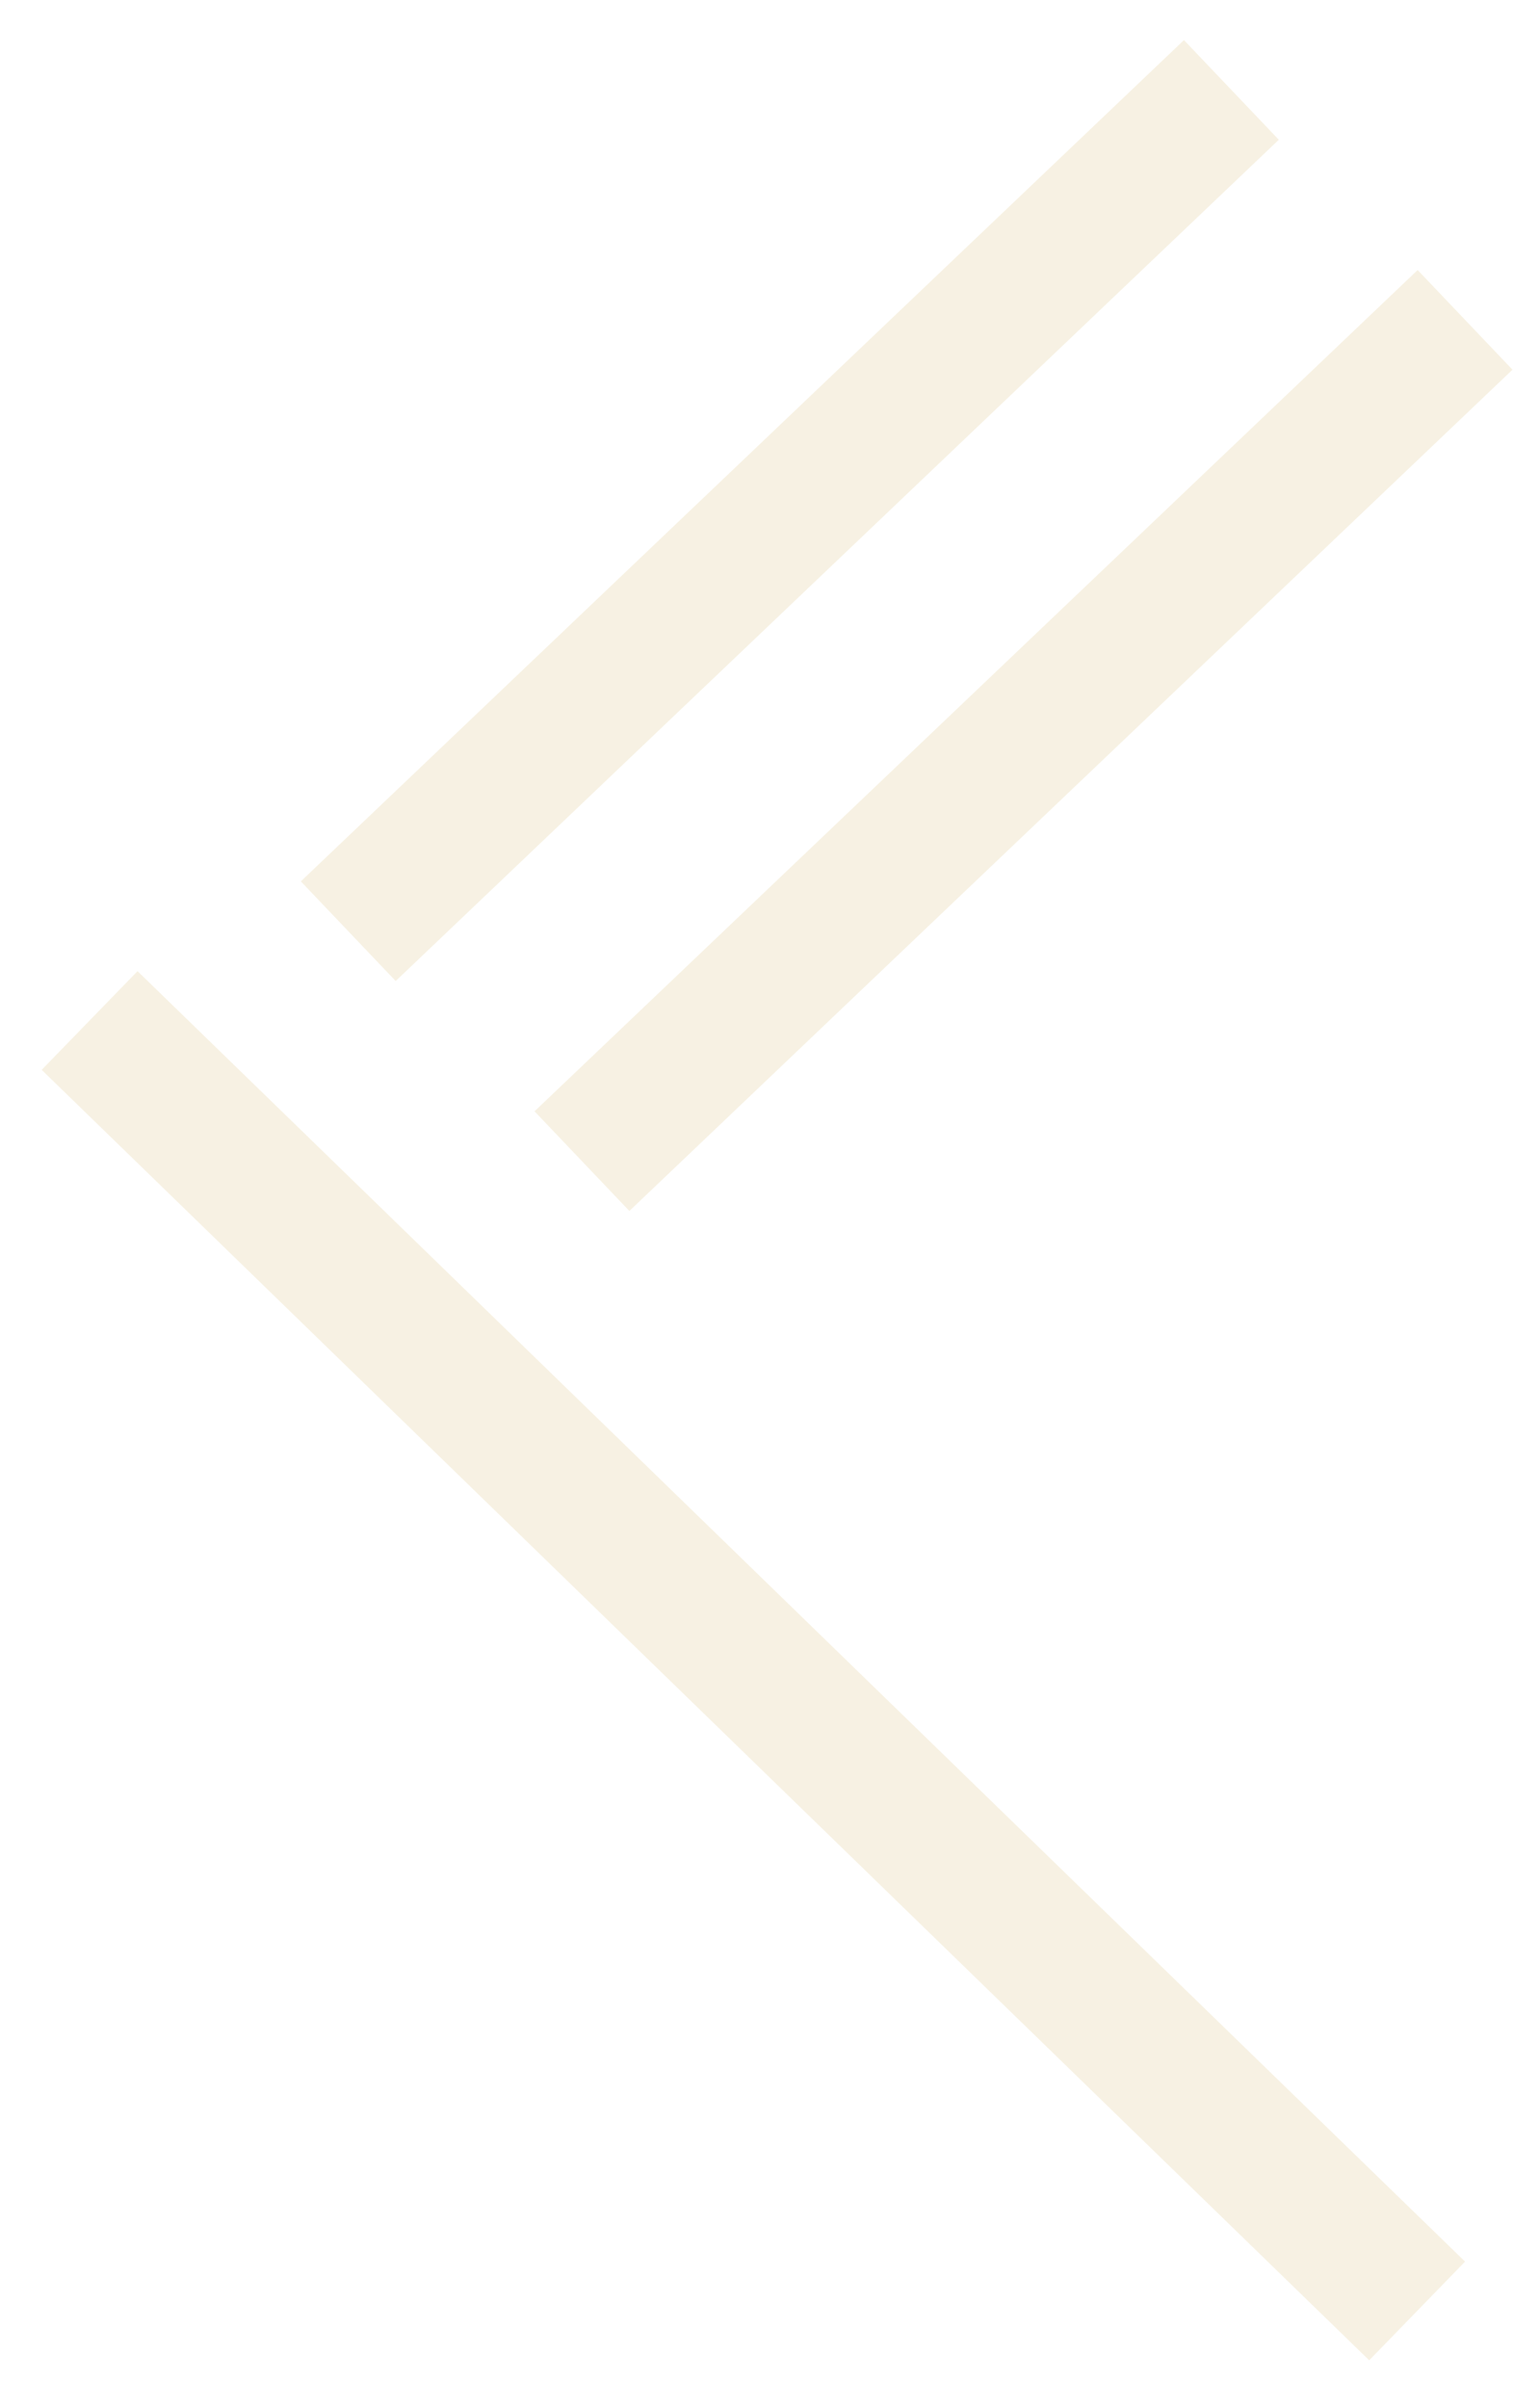 <svg width="22" height="35" viewBox="0 0 22 35" fill="none" xmlns="http://www.w3.org/2000/svg">
<g opacity="0.5">
<line x1="20.606" y1="33.587" x2="1.303" y2="14.832" stroke="#E8D8B0" stroke-opacity="0.72" stroke-width="2"/>
<path d="M17.905 1.307L5.064 13.534M21.303 4.649L8.462 16.876" stroke="#E8D8B0" stroke-opacity="0.72" stroke-width="2"/>
</g>
</svg>
